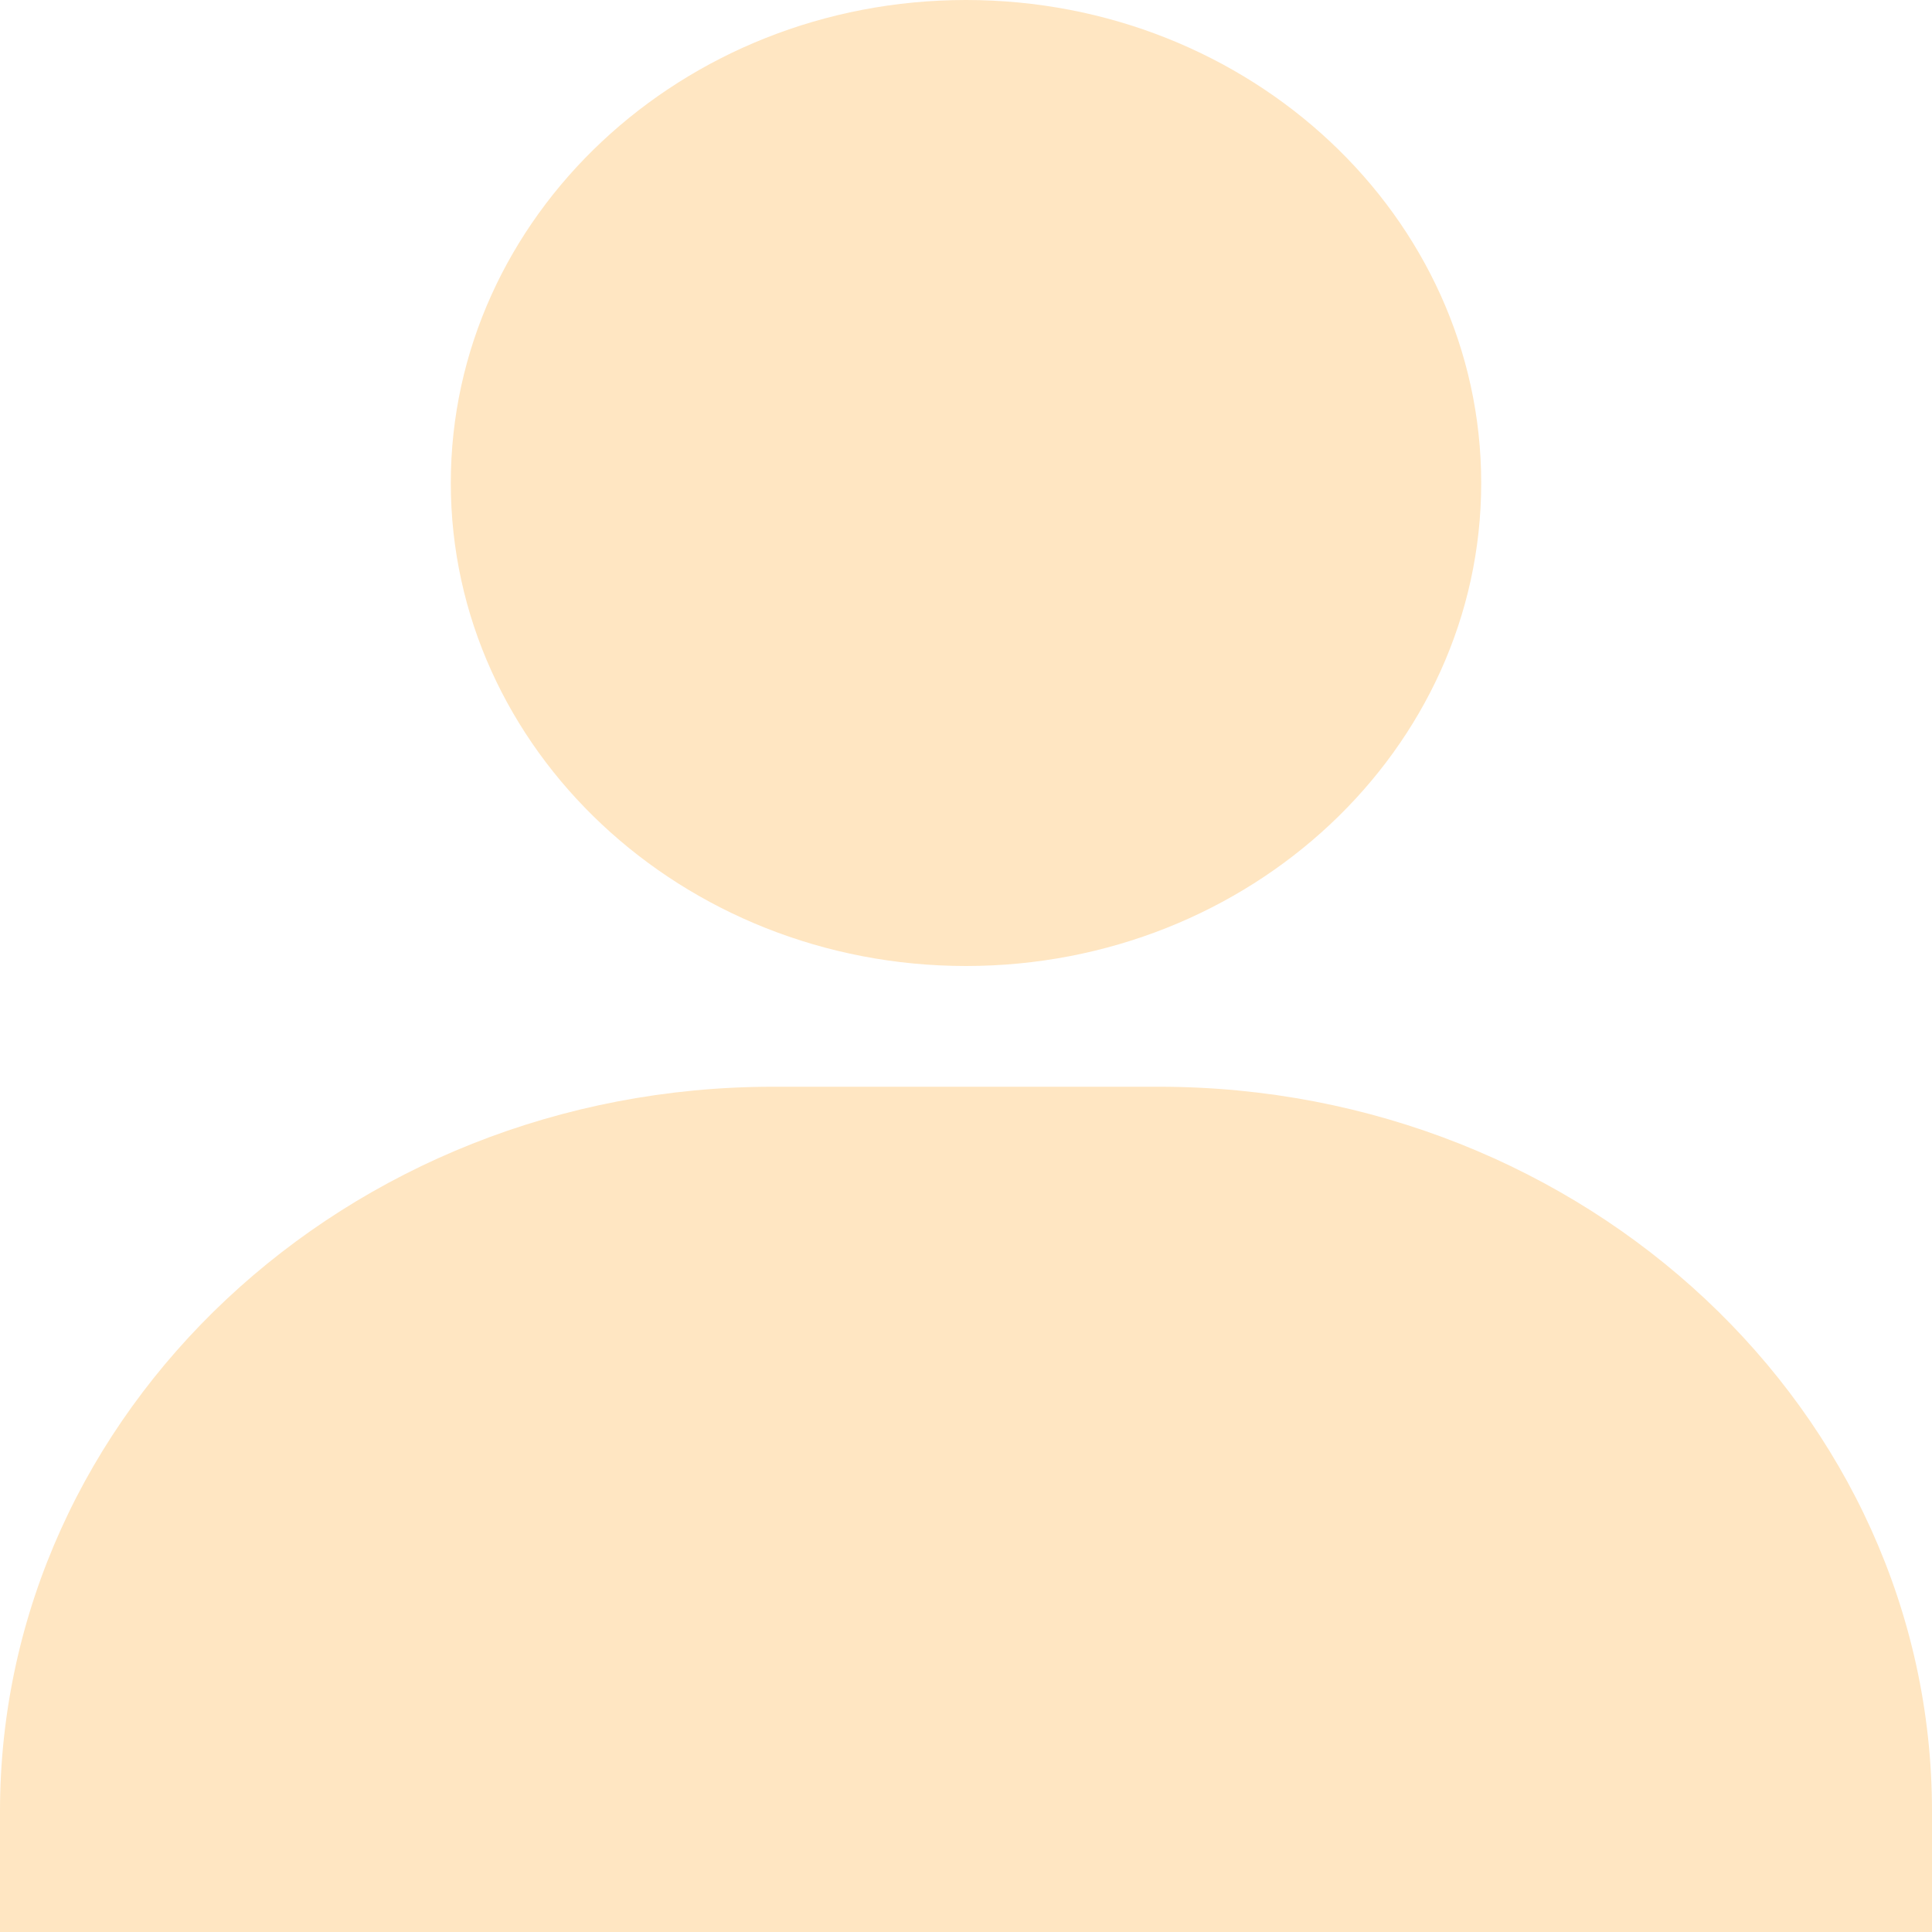 <svg width="30" height="30" viewBox="0 0 30 30" fill="none" xmlns="http://www.w3.org/2000/svg">
<path d="M15 15C19.412 15 23 11.636 23 7.5C23 3.364 19.412 0 15 0C10.588 0 7 3.364 7 7.5C7 11.636 10.588 15 15 15ZM18 16.875H12C5.382 16.875 0 21.921 0 28.125V30H30V28.125C30 21.921 24.618 16.875 18 16.875Z" fill="#FFE6C2"/>
</svg>
